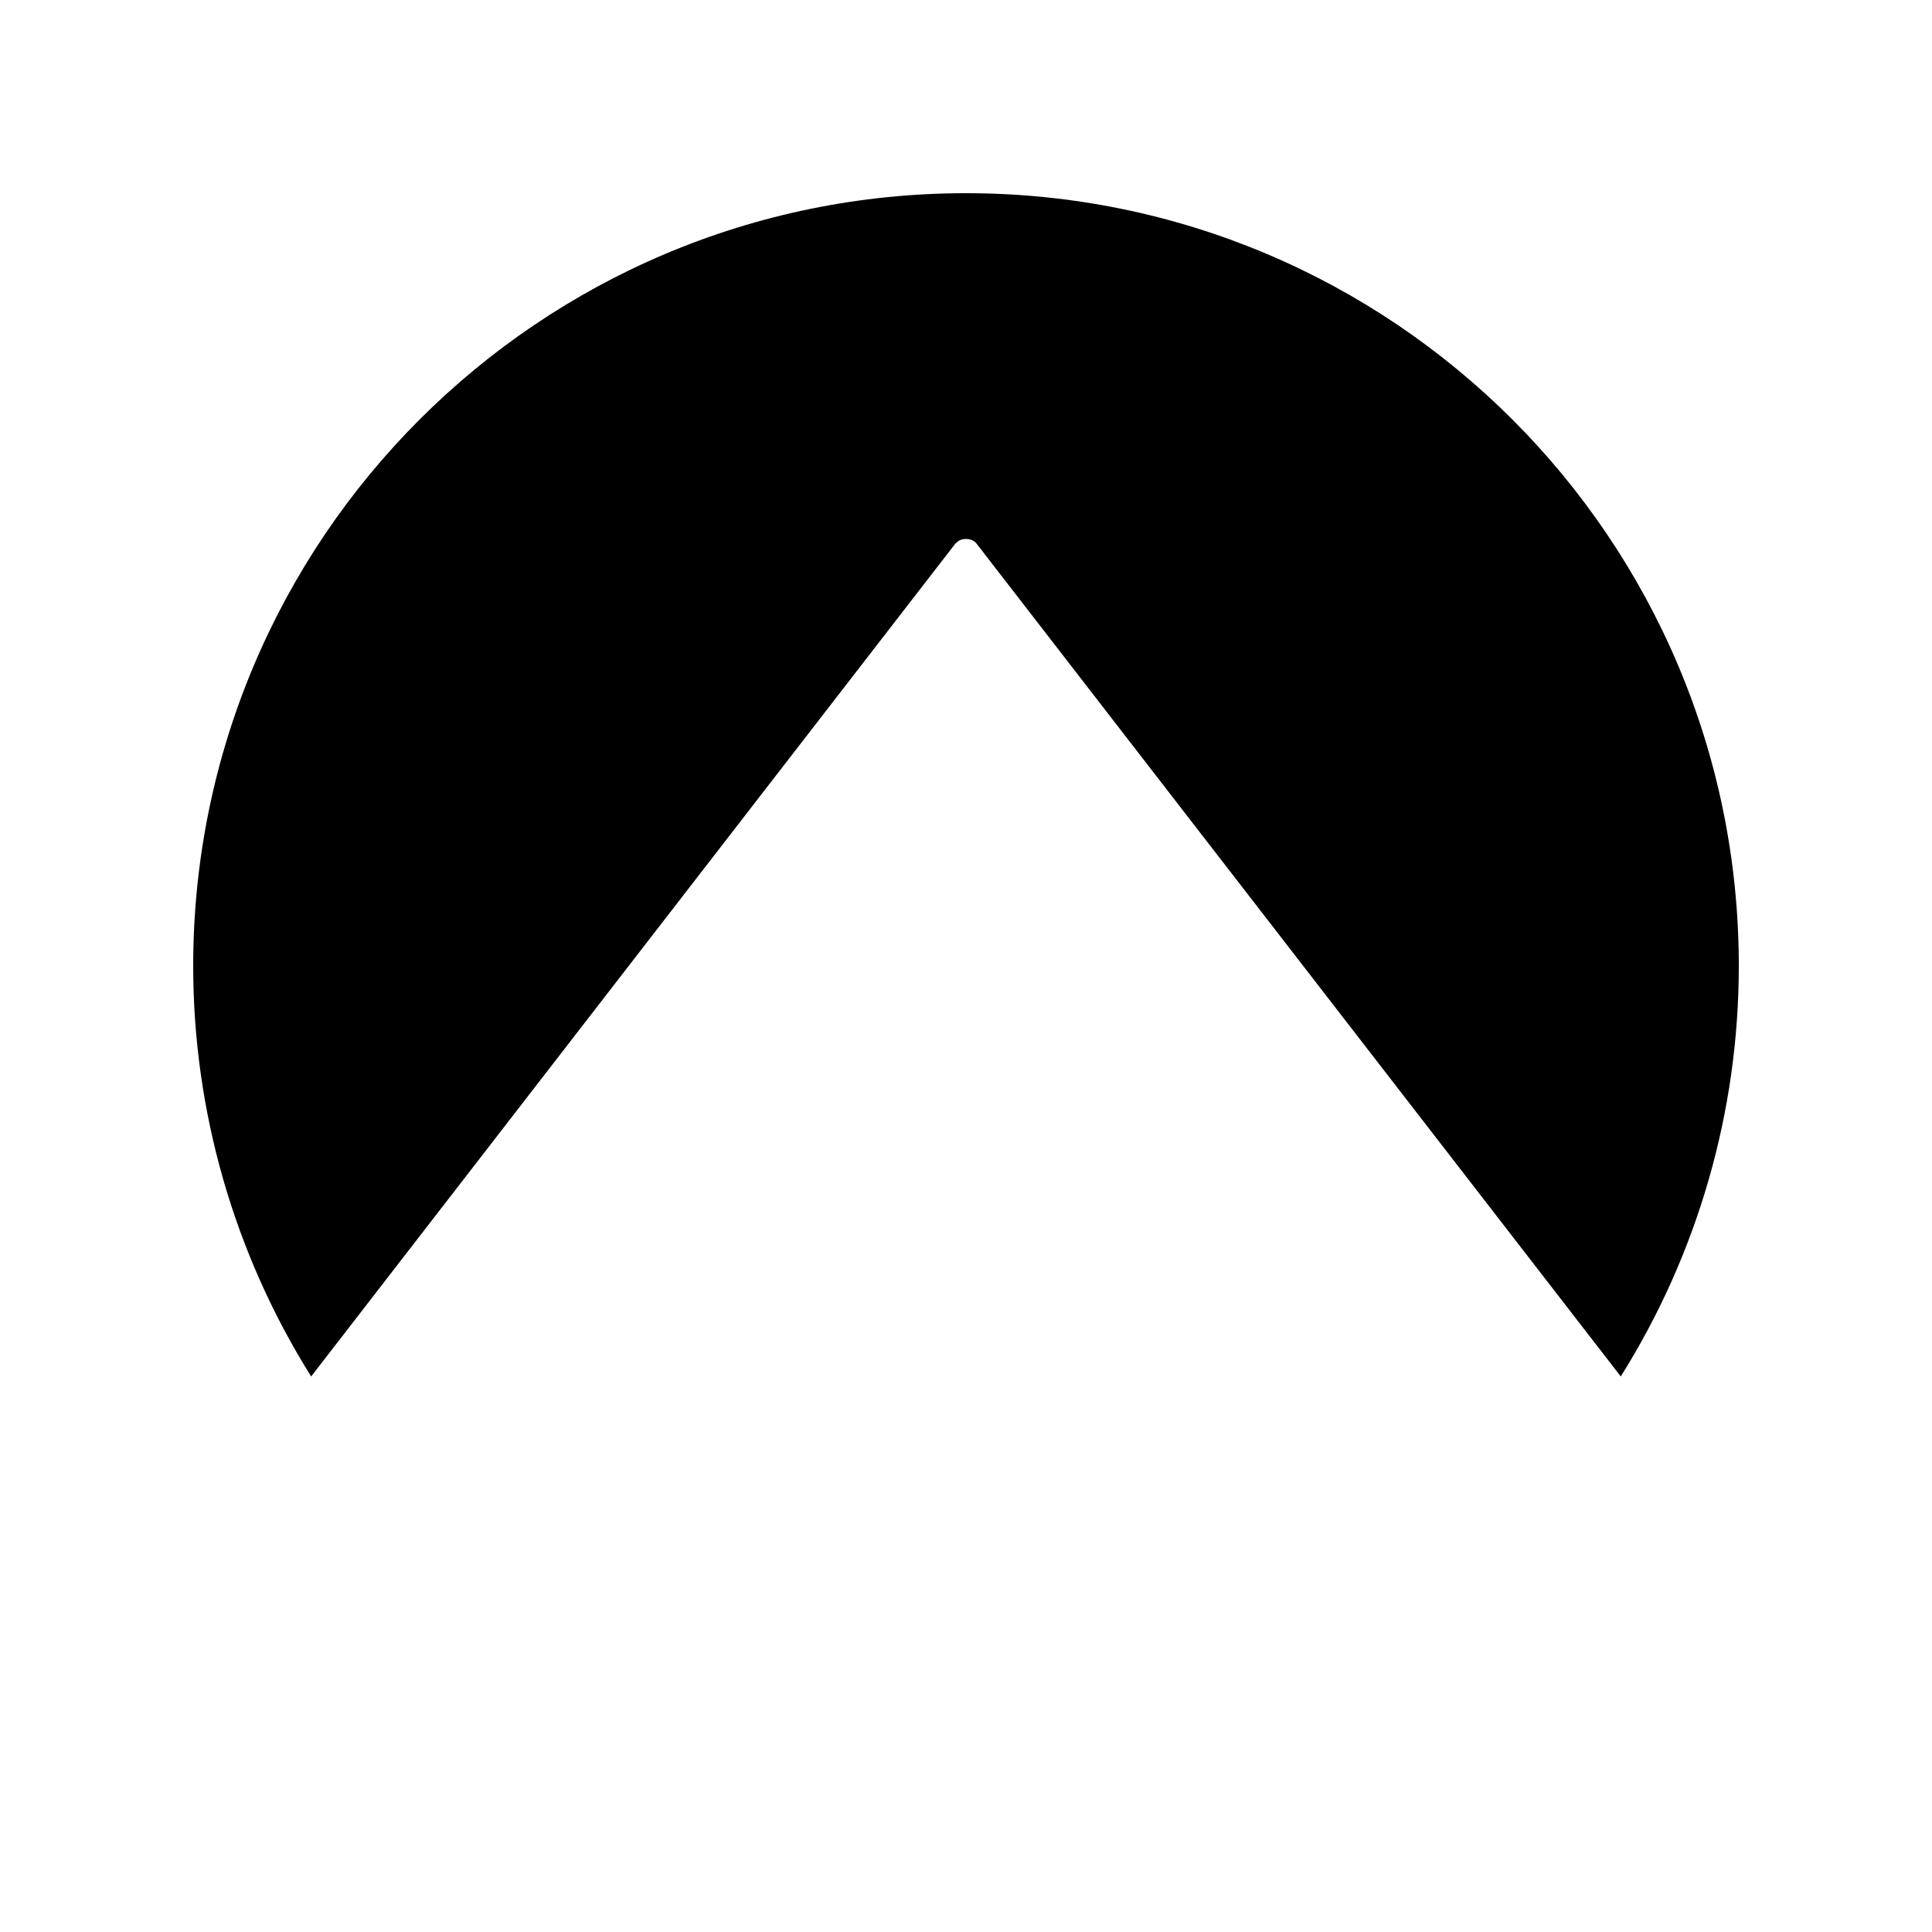 <?xml version="1.0" encoding="UTF-8"?>
<svg width="20px" height="20px" viewBox="0 0 20 20" version="1.1" xmlns="http://www.w3.org/2000/svg" xmlns:xlink="http://www.w3.org/1999/xlink">
    <title>Codeberg</title>
    <g id="Codeberg" stroke="none" stroke-width="1" fill="none" fill-rule="evenodd">
        <path d="M10,2 C14.418,2 18,5.582 18,10 C18,11.503 17.577,12.976 16.778,14.249 L10.108,5.626 C10.07,5.576 9.985,5.566 9.928,5.596 L9.891,5.626 L3.221,14.249 C2.423,12.976 2,11.503 2,10 C2,5.582 5.582,2 10,2 Z" id="Path" fill="#000000" fill-rule="nonzero"></path>
    </g>
</svg>